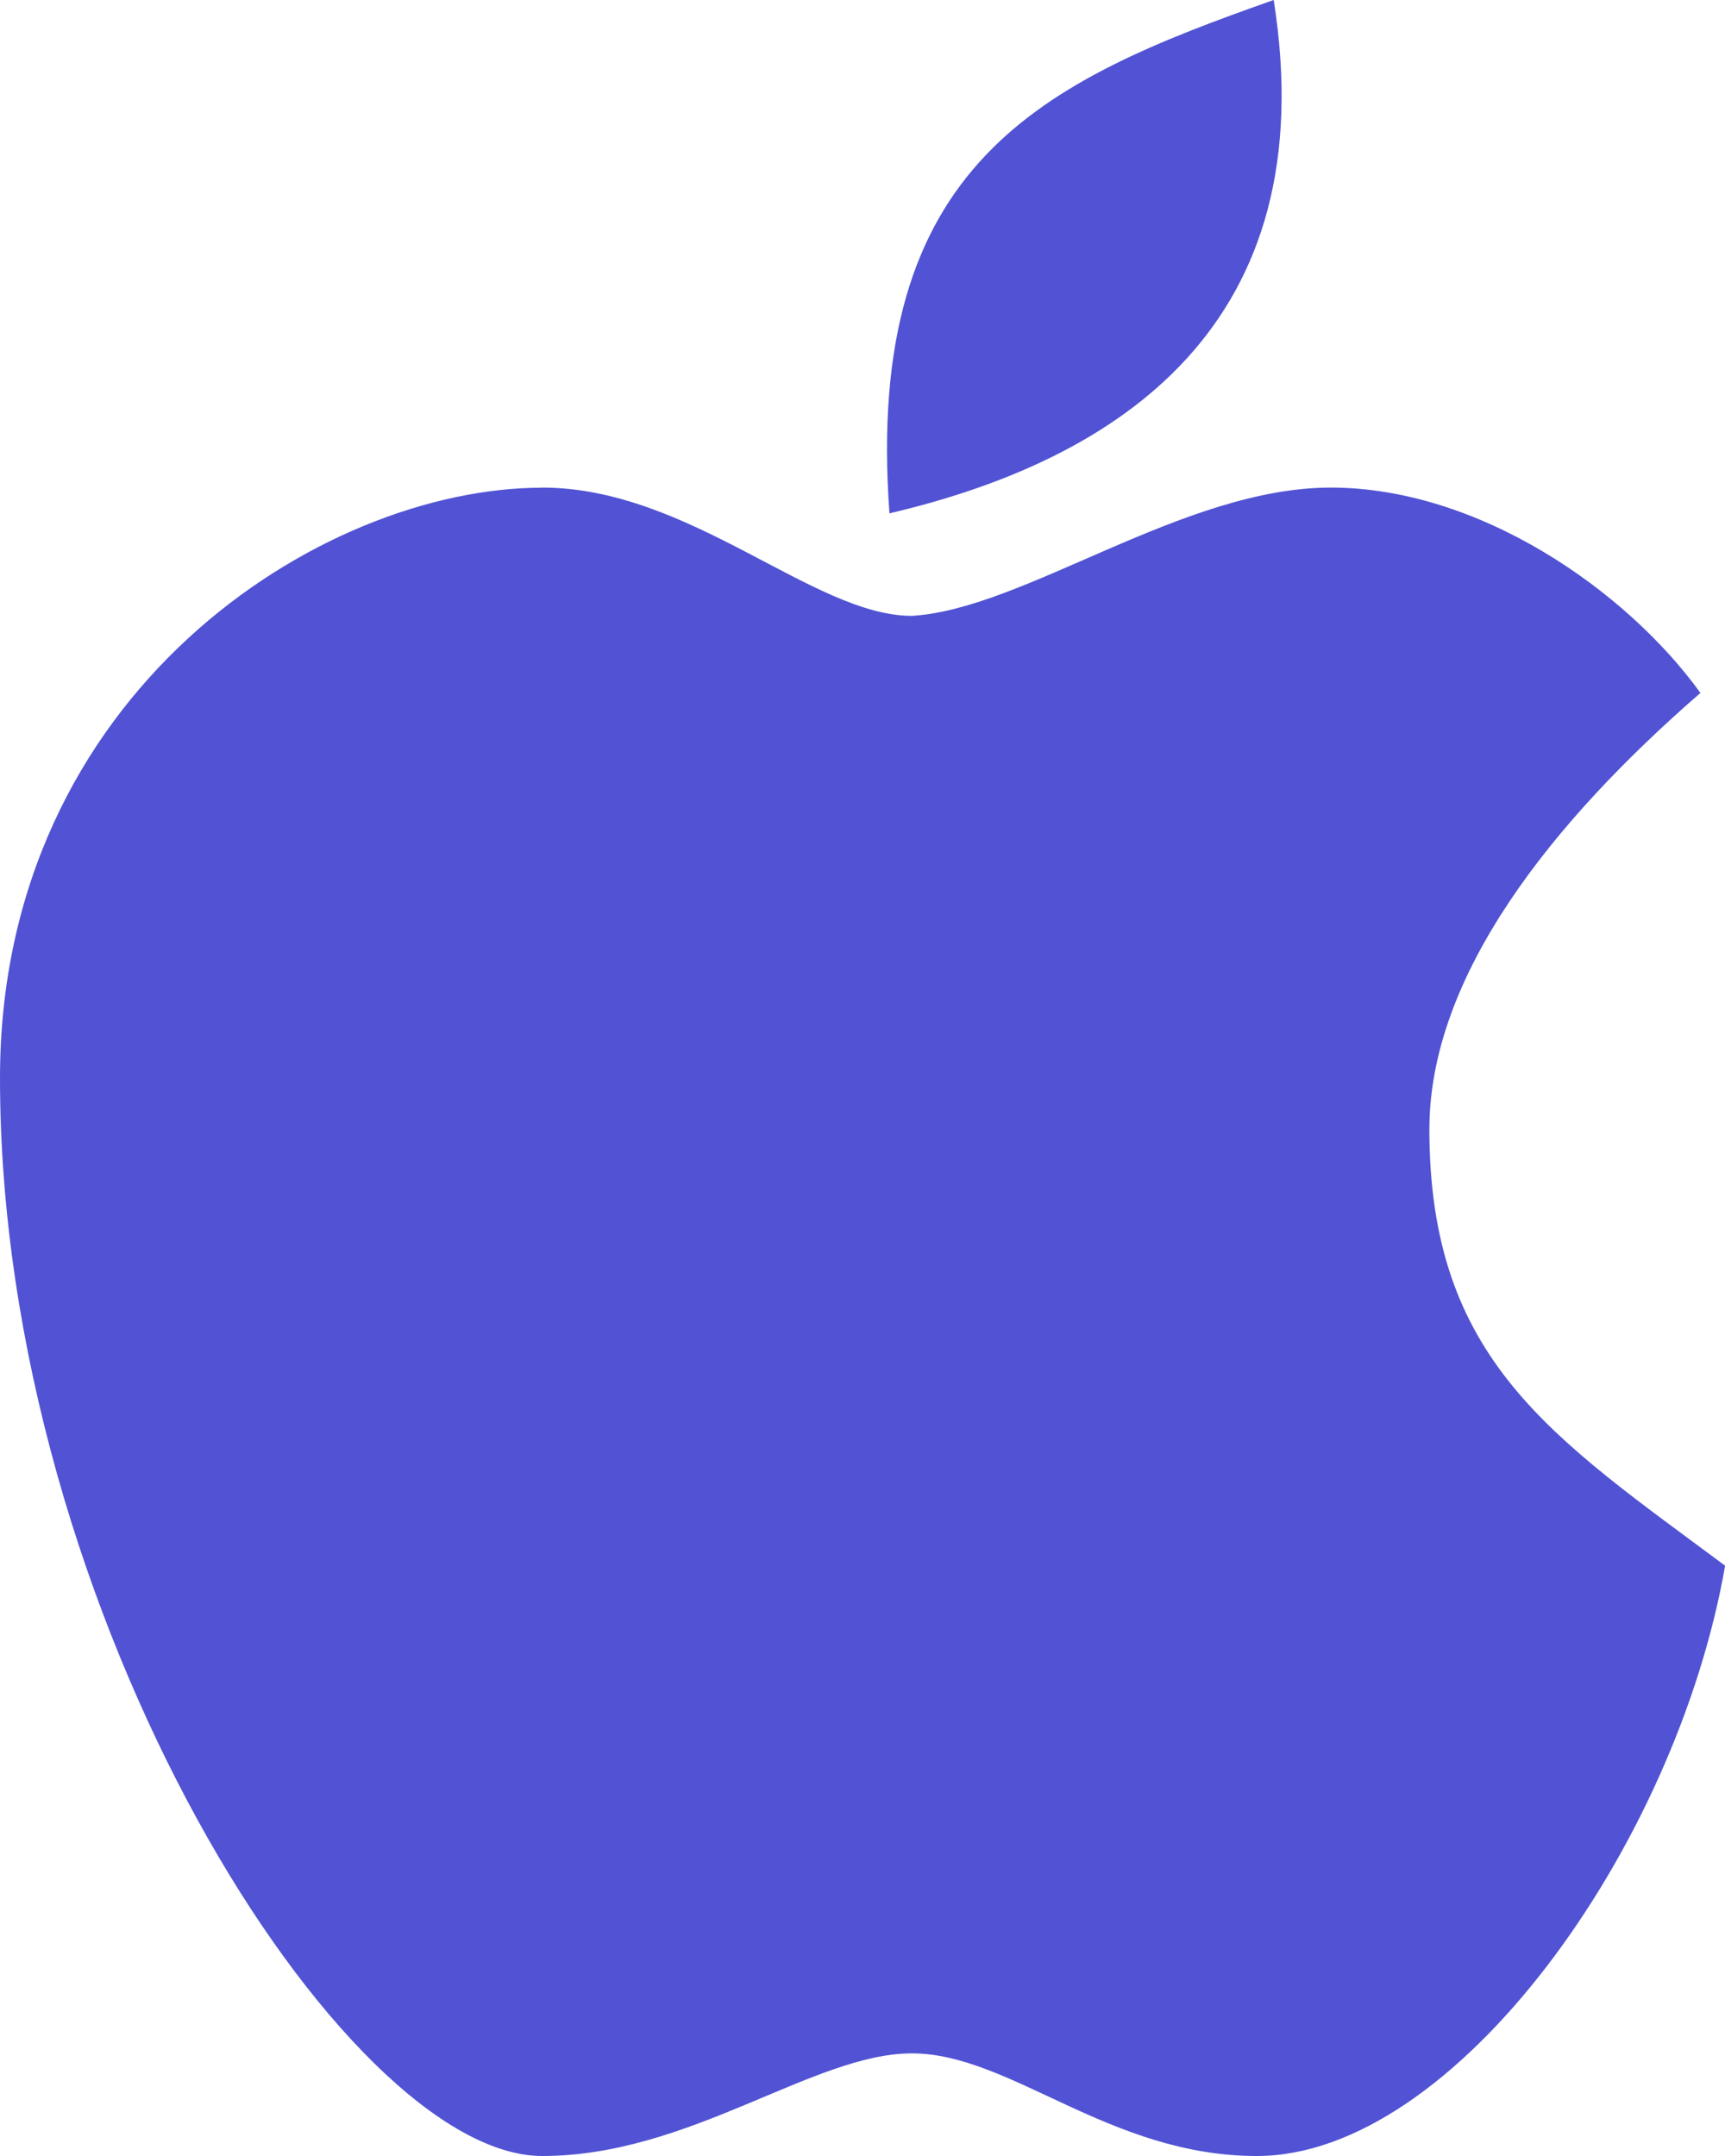 <svg id="SVGDoc" width="16" height="20" xmlns="http://www.w3.org/2000/svg" version="1.1" xmlns:xlink="http://www.w3.org/1999/xlink" xmlns:avocode="https://avocode.com/" viewBox="0 0 16 20"><defs><path d="M763.029,4851.524c-2.057,0 -5.029,1.905 -5.029,5.476c0,5 3.2,10 5.029,10c1.371,0 2.514,-0.952 3.429,-0.952c0.914,0 1.829,0.952 3.2,0.952c1.829,0 3.886,-2.857 4.343,-5.476c-1.6,-1.19 -2.743,-1.905 -2.743,-4.048c0,-1.429 1.143,-2.857 2.514,-4.048c-0.686,-0.952 -2.057,-1.905 -3.429,-1.905c-1.371,0 -2.846,1.13 -3.886,1.19c-0.914,0 -2.057,-1.19 -3.429,-1.19zM769.814,4847c-2.137,0.752 -3.802,1.504 -3.564,4.762c2.137,-0.501 4.039,-1.754 3.564,-4.762z" id="Path-0"/></defs><desc>Generated with Avocode.</desc><g transform="matrix(1,0,0,1,-758,-4847)"><g><title>Shape</title><use xlink:href="#Path-0" fill="#5153d4" fill-opacity="1"/></g></g></svg>